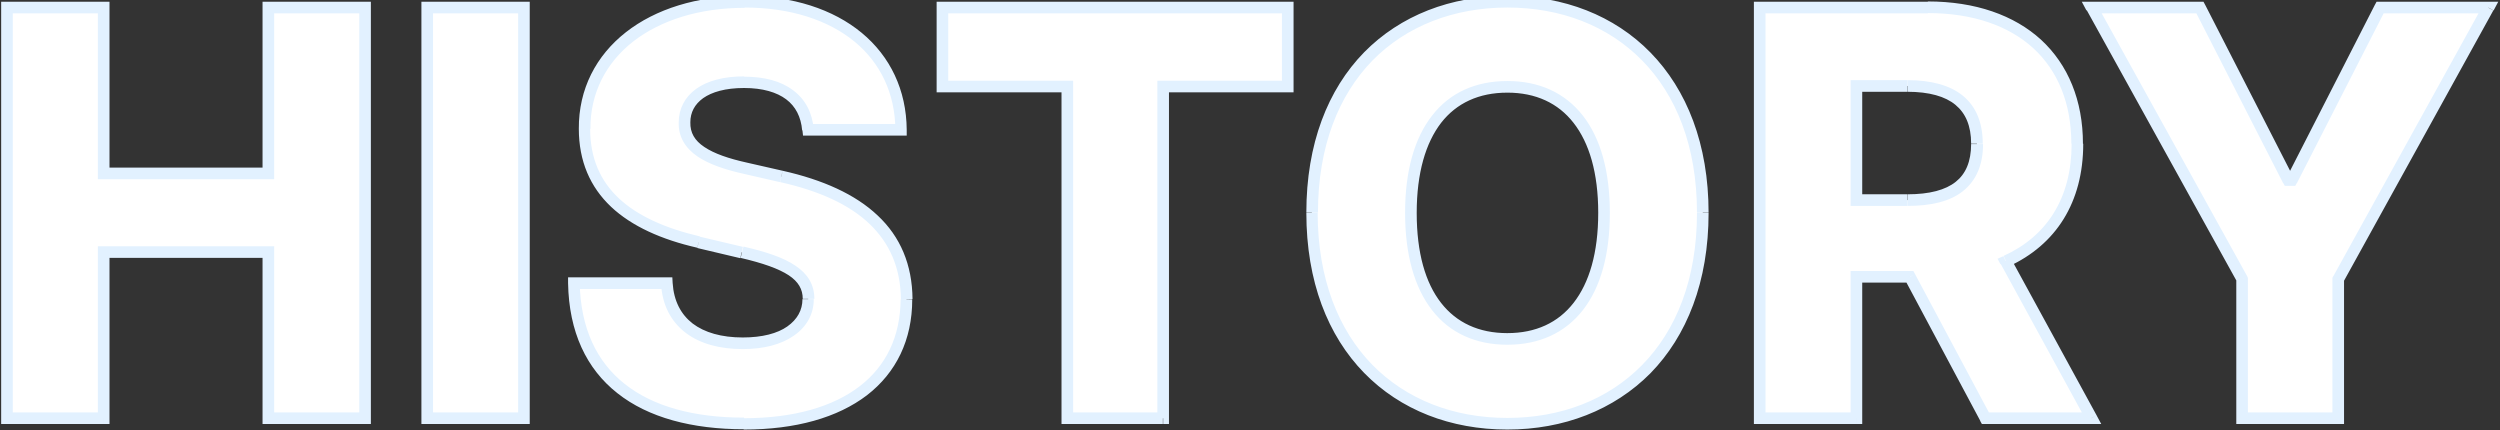 <?xml version="1.0" encoding="utf-8"?>
<!-- Generator: Adobe Illustrator 24.3.0, SVG Export Plug-In . SVG Version: 6.00 Build 0)  -->
<svg version="1.1" id="레이어_1" xmlns="http://www.w3.org/2000/svg" xmlns:xlink="http://www.w3.org/1999/xlink" x="0px"
	 y="0px" viewBox="0 0 860.8 148.1" style="enable-background:new 0 0 860.8 148.1;" xml:space="preserve">
<rect x="0" y="0" width="860.8" height="148.1" fill="#333333" stroke="none"/>
<style type="text/css">
	.st0{fill:#FFFFFF;}
	.st1{fill:#E2F1FF;}
</style>
<path class="st0" d="M35.7,144V86.8h56.7V144h33.4V2.6H92.4v57.1H35.7V2.6H2.4V144H35.7z M147.1,2.6V144h33.3V2.6H147.1z
	 M310.2,44.7C310,18.4,289,0.6,256.4,0.6c-32.1,0-55.2,17.5-55.1,43.7c-0.1,21.4,14.9,33.4,39.3,39.1l14.8,3.5
	c15.5,3.6,22.9,7.9,22.9,16.1c-0.1,9-8.5,15.2-22.5,15.2c-15.3,0-25.4-7-26.2-20.7h-32c0.6,32.5,23.3,48.4,58.6,48.4
	c35.1,0,55.8-16.1,55.9-42.8C312,80.3,296.3,66.8,269,60.8L256.8,58c-12.7-2.8-21.3-7.1-21.1-15.9c0.1-8,7-13.8,20.5-13.8
	c13.5,0,21.1,6.1,22,16.4H310.2z M367.5,29.8V144h32.9V29.8h43V2.6H324.5v27.2H367.5z M586.3,73.3c0-46.6-29.4-72.7-67.3-72.7
	c-38.1,0-67.3,26-67.3,72.7c0,46.4,29.2,72.7,67.3,72.7C556.9,145.9,586.3,119.9,586.3,73.3z M552.3,73.3
	c0,28.1-12.6,43.4-33.3,43.4c-20.6,0-33.2-15.3-33.2-43.4c0-28.1,12.6-43.4,33.2-43.4C539.7,29.9,552.3,45.2,552.3,73.3z M720.1,144
	l-29.5-54c15.6-7.1,24.6-21,24.6-40.5c0-28.9-19.6-47-51.5-47h-57.9V144h33.3V95.3h18.4l26,48.7H720.1z M656.7,29.6
	c15.7,0,24,6.6,24,20c0,13.3-8.3,19.3-24,19.3h-17.5V29.6H656.7z M772,96.2V144h33.1V96.2l51.7-93.6h-37.3L789.1,62h-1.2L757.5,2.6
	h-37.3L772,96.2z"/>
<path class="st1" d="M35.7,144v2h2v-2H35.7z M35.7,86.8v-2h-2v2H35.7z M92.4,86.8h2v-2h-2V86.8z M92.4,144h-2v2h2V144z M125.7,144v2
	h2v-2H125.7z M125.7,2.6h2v-2h-2V2.6z M92.4,2.6v-2h-2v2H92.4z M92.4,59.7v2h2v-2H92.4z M35.7,59.7h-2v2h2V59.7z M35.7,2.6h2v-2h-2
	V2.6z M2.4,2.6v-2h-2v2H2.4z M2.4,144h-2v2h2V144z M37.7,144V86.8h-4V144H37.7z M35.7,88.8h56.7v-4H35.7V88.8z M90.4,86.8V144h4
	V86.8H90.4z M92.4,146h33.4v-4H92.4V146z M127.7,144V2.6h-4V144H127.7z M125.7,0.6H92.4v4h33.4V0.6z M90.4,2.6v57.1h4V2.6H90.4z
	 M92.4,57.7H35.7v4h56.7V57.7z M37.7,59.7V2.6h-4v57.1H37.7z M35.7,0.6H2.4v4h33.3V0.6z M0.4,2.6V144h4V2.6H0.4z M2.4,146h33.3v-4
	H2.4V146z M147.1,2.6v-2h-2v2H147.1z M147.1,144h-2v2h2V144z M180.4,144v2h2v-2H180.4z M180.4,2.6h2v-2h-2V2.6z M145.1,2.6V144h4
	V2.6H145.1z M147.1,146h33.3v-4h-33.3V146z M182.4,144V2.6h-4V144H182.4z M180.4,0.6h-33.3v4h33.3V0.6z M310.2,44.7v2h2l0-2
	L310.2,44.7z M201.3,44.3l2,0v0v0L201.3,44.3z M240.6,83.4l0.5-1.9l0,0L240.6,83.4z M255.4,86.9l-0.5,1.9l0,0L255.4,86.9z
	 M278.3,103l2,0v0v0L278.3,103z M229.6,97.5l2-0.1l-0.1-1.9h-1.9V97.5z M197.6,97.5v-2h-2l0,2L197.6,97.5z M312.2,103l2,0v0v0
	L312.2,103z M269,60.8l-0.5,1.9l0,0l0,0L269,60.8z M256.8,58l0.5-1.9l0,0l0,0L256.8,58z M235.7,42.1l2,0.1v0l0,0L235.7,42.1z
	 M278.3,44.7l-2,0.2l0.2,1.8h1.8V44.7z M312.2,44.7c-0.1-13.7-5.7-25.3-15.5-33.4C286.9,3.2,273-1.4,256.4-1.4v4
	c15.9,0,28.9,4.4,37.8,11.7c8.9,7.3,14,17.8,14.1,30.4L312.2,44.7z M256.4-1.4c-16.4,0-30.7,4.5-40.9,12.5
	c-10.2,8-16.3,19.5-16.2,33.3l4,0c-0.1-12.4,5.4-22.8,14.7-30.1c9.4-7.3,22.7-11.6,38.4-11.6V-1.4z M199.3,44.3
	c0,11.2,3.9,20.1,11.1,26.9c7.1,6.7,17.4,11.3,29.7,14.1l0.9-3.9c-12-2.8-21.5-7.1-27.9-13.1c-6.4-6-9.9-13.8-9.9-24L199.3,44.3z
	 M240.1,85.4l14.8,3.5l0.9-3.9L241,81.5L240.1,85.4z M255,88.8c7.7,1.8,13.1,3.7,16.6,6c3.3,2.2,4.8,4.8,4.8,8.1l4,0
	c0-4.9-2.3-8.6-6.5-11.4c-4.1-2.8-10.1-4.8-17.9-6.6L255,88.8z M276.3,103c0,3.8-1.8,7-5.2,9.4c-3.4,2.4-8.6,3.8-15.4,3.8v4
	c7.3,0,13.3-1.6,17.6-4.6c4.4-3,6.9-7.4,6.9-12.6L276.3,103z M255.8,116.2c-7.4,0-13.2-1.7-17.3-4.8c-4-3.1-6.5-7.7-6.9-14l-4,0.2
	c0.4,7.4,3.4,13.1,8.5,17c5,3.8,11.8,5.6,19.7,5.6V116.2z M229.6,95.5h-32v4h32V95.5z M195.6,97.5c0.3,16.8,6.3,29.5,17,37.9
	c10.6,8.4,25.7,12.4,43.6,12.4v-4c-17.4,0-31.4-3.9-41.1-11.6c-9.6-7.6-15.2-19.1-15.5-34.9L195.6,97.5z M256.2,147.9
	c17.8,0,32.2-4.1,42.3-11.8c10.1-7.8,15.6-19.1,15.6-33l-4,0c-0.1,12.8-5,22.9-14.1,29.9c-9.1,7-22.6,11-39.9,11V147.9z M314.2,103
	c-0.1-11.9-4.2-21.5-12-28.8c-7.7-7.3-18.9-12.3-32.7-15.4l-0.9,3.9c13.4,3,23.8,7.7,30.8,14.4c6.9,6.6,10.7,15.1,10.8,26L314.2,103
	z M269.5,58.8L257.2,56l-0.9,3.9l12.2,2.8L269.5,58.8z M257.2,56c-6.3-1.4-11.3-3.1-14.7-5.4c-3.3-2.2-4.9-4.9-4.8-8.5l-4-0.1
	c-0.2,5.2,2.4,9.1,6.5,11.9c4,2.7,9.7,4.6,16.1,6L257.2,56z M237.7,42.1c0-3.4,1.5-6.2,4.4-8.3c3-2.1,7.6-3.5,14.1-3.5v-4
	c-7,0-12.6,1.5-16.5,4.3c-3.9,2.8-6,6.9-6,11.5L237.7,42.1z M256.2,30.3c6.5,0,11.3,1.5,14.5,3.9c3.2,2.4,5.1,6,5.5,10.7l4-0.3
	c-0.5-5.7-2.8-10.3-7.1-13.5c-4.2-3.2-9.9-4.7-17-4.7V30.3z M278.3,46.7h32v-4h-32V46.7z M367.5,29.8h2v-2h-2V29.8z M367.5,144h-2v2
	h2V144z M400.5,144v2h2v-2H400.5z M400.5,29.8v-2h-2v2H400.5z M443.4,29.8v2h2v-2H443.4z M443.4,2.6h2v-2h-2V2.6z M324.5,2.6v-2h-2
	v2H324.5z M324.5,29.8h-2v2h2V29.8z M365.5,29.8V144h4V29.8H365.5z M367.5,146h32.9v-4h-32.9V146z M402.5,144V29.8h-4V144H402.5z
	 M400.5,31.8h43v-4h-43V31.8z M445.4,29.8V2.6h-4v27.2H445.4z M443.4,0.6H324.5v4h118.9V0.6z M322.5,2.6v27.2h4V2.6H322.5z
	 M324.5,31.8h43v-4h-43V31.8z M588.3,73.3c0-23.7-7.5-42.4-20-55.2C555.8,5.3,538.4-1.4,519-1.4v4c18.5,0,34.7,6.3,46.4,18.2
	c11.7,11.9,18.9,29.5,18.9,52.4H588.3z M519-1.4c-19.5,0-36.8,6.7-49.3,19.4c-12.5,12.8-19.9,31.5-19.9,55.2h4
	c0-22.9,7.2-40.5,18.8-52.4C484.2,9,500.5,2.6,519,2.6V-1.4z M449.8,73.3c0,23.6,7.4,42.3,19.9,55.1c12.5,12.8,29.8,19.5,49.3,19.5
	v-4c-18.6,0-34.8-6.4-46.5-18.3c-11.6-11.9-18.8-29.6-18.8-52.3H449.8z M519,147.9c19.4,0,36.7-6.7,49.3-19.4
	c12.5-12.8,20-31.5,20-55.2h-4c0,22.9-7.2,40.5-18.9,52.4c-11.7,11.9-27.9,18.2-46.4,18.2V147.9z M550.3,73.3
	c0,13.8-3.1,24.1-8.5,31c-5.3,6.8-13,10.4-22.8,10.4v4c10.9,0,19.8-4,26-11.9c6.1-7.8,9.3-19.1,9.3-33.5H550.3z M519,114.7
	c-9.8,0-17.5-3.6-22.8-10.4c-5.4-6.9-8.4-17.2-8.4-31h-4c0,14.3,3.2,25.7,9.3,33.5c6.1,7.9,15.1,11.9,25.9,11.9V114.7z M487.8,73.3
	c0-13.8,3.1-24.1,8.4-31c5.3-6.8,13-10.4,22.8-10.4v-4c-10.9,0-19.8,4-25.9,11.9c-6.1,7.8-9.3,19.1-9.3,33.5H487.8z M519,31.9
	c9.8,0,17.5,3.6,22.8,10.4c5.4,6.9,8.5,17.2,8.5,31h4c0-14.3-3.2-25.7-9.3-33.5c-6.2-7.9-15.1-11.9-26-11.9V31.9z M720.1,144v2h3.4
	l-1.6-3L720.1,144z M690.6,90l-0.8-1.8l-2,0.9l1,1.9L690.6,90z M605.9,2.6v-2h-2v2H605.9z M605.9,144h-2v2h2V144z M639.2,144v2h2v-2
	H639.2z M639.2,95.3v-2h-2v2H639.2z M657.6,95.3l1.8-0.9l-0.6-1.1h-1.2V95.3z M683.6,144l-1.8,0.9l0.6,1.1h1.2V144z M639.2,68.9h-2
	v2h2V68.9z M639.2,29.6v-2h-2v2H639.2z M721.9,143l-29.5-54l-3.5,1.9l29.5,54L721.9,143z M691.5,91.8c16.4-7.5,25.8-22.1,25.8-42.3
	h-4c0,18.8-8.6,31.9-23.4,38.6L691.5,91.8z M717.2,49.5c0-14.9-5.1-27.2-14.4-35.8c-9.3-8.5-22.7-13.2-39-13.2v4
	c15.5,0,27.9,4.4,36.3,12.1c8.4,7.7,13.1,18.9,13.1,32.9H717.2z M663.8,0.6h-57.9v4h57.9V0.6z M603.9,2.6V144h4V2.6H603.9z
	 M605.9,146h33.3v-4h-33.3V146z M641.2,144V95.3h-4V144H641.2z M639.2,97.3h18.4v-4h-18.4V97.3z M655.9,96.3l26,48.7l3.5-1.9
	l-26-48.7L655.9,96.3z M683.6,146h36.5v-4h-36.5V146z M656.7,31.6c7.6,0,13.1,1.6,16.6,4.5c3.5,2.9,5.4,7.2,5.4,13.4h4
	c0-7.1-2.2-12.7-6.8-16.5c-4.5-3.7-11.1-5.4-19.1-5.4V31.6z M678.7,49.5c0,6.2-1.9,10.4-5.3,13.1c-3.5,2.8-9,4.3-16.6,4.3v4
	c8,0,14.6-1.5,19.1-5.1c4.6-3.7,6.9-9.1,6.9-16.2H678.7z M656.7,66.9h-17.5v4h17.5V66.9z M641.2,68.9V29.6h-4v39.3H641.2z
	 M639.2,31.6h17.5v-4h-17.5V31.6z M772,96.2h2v-0.5l-0.2-0.5L772,96.2z M772,144h-2v2h2V144z M805.1,144v2h2v-2H805.1z M805.1,96.2
	l-1.8-1l-0.2,0.5v0.5H805.1z M856.8,2.6l1.8,1l1.6-3h-3.4V2.6z M819.5,2.6v-2h-1.2l-0.6,1.1L819.5,2.6z M789.1,62v2h1.2l0.6-1.1
	L789.1,62z M787.9,62l-1.8,0.9l0.6,1.1h1.2V62z M757.5,2.6l1.8-0.9l-0.6-1.1h-1.2V2.6z M720.2,2.6v-2h-3.4l1.6,3L720.2,2.6z
	 M770,96.2V144h4V96.2H770z M772,146h33.1v-4H772V146z M807.1,144V96.2h-4V144H807.1z M806.8,97.2l51.7-93.6l-3.5-1.9l-51.7,93.6
	L806.8,97.2z M856.8,0.6h-37.3v4h37.3V0.6z M817.7,1.7l-30.4,59.5l3.6,1.8l30.4-59.5L817.7,1.7z M789.1,60h-1.2v4h1.2V60z
	 M789.7,61.1L759.3,1.7l-3.6,1.8l30.4,59.5L789.7,61.1z M757.5,0.6h-37.3v4h37.3V0.6z M718.5,3.5l51.8,93.6l3.5-1.9L722,1.6
	L718.5,3.5z"/>
</svg>
